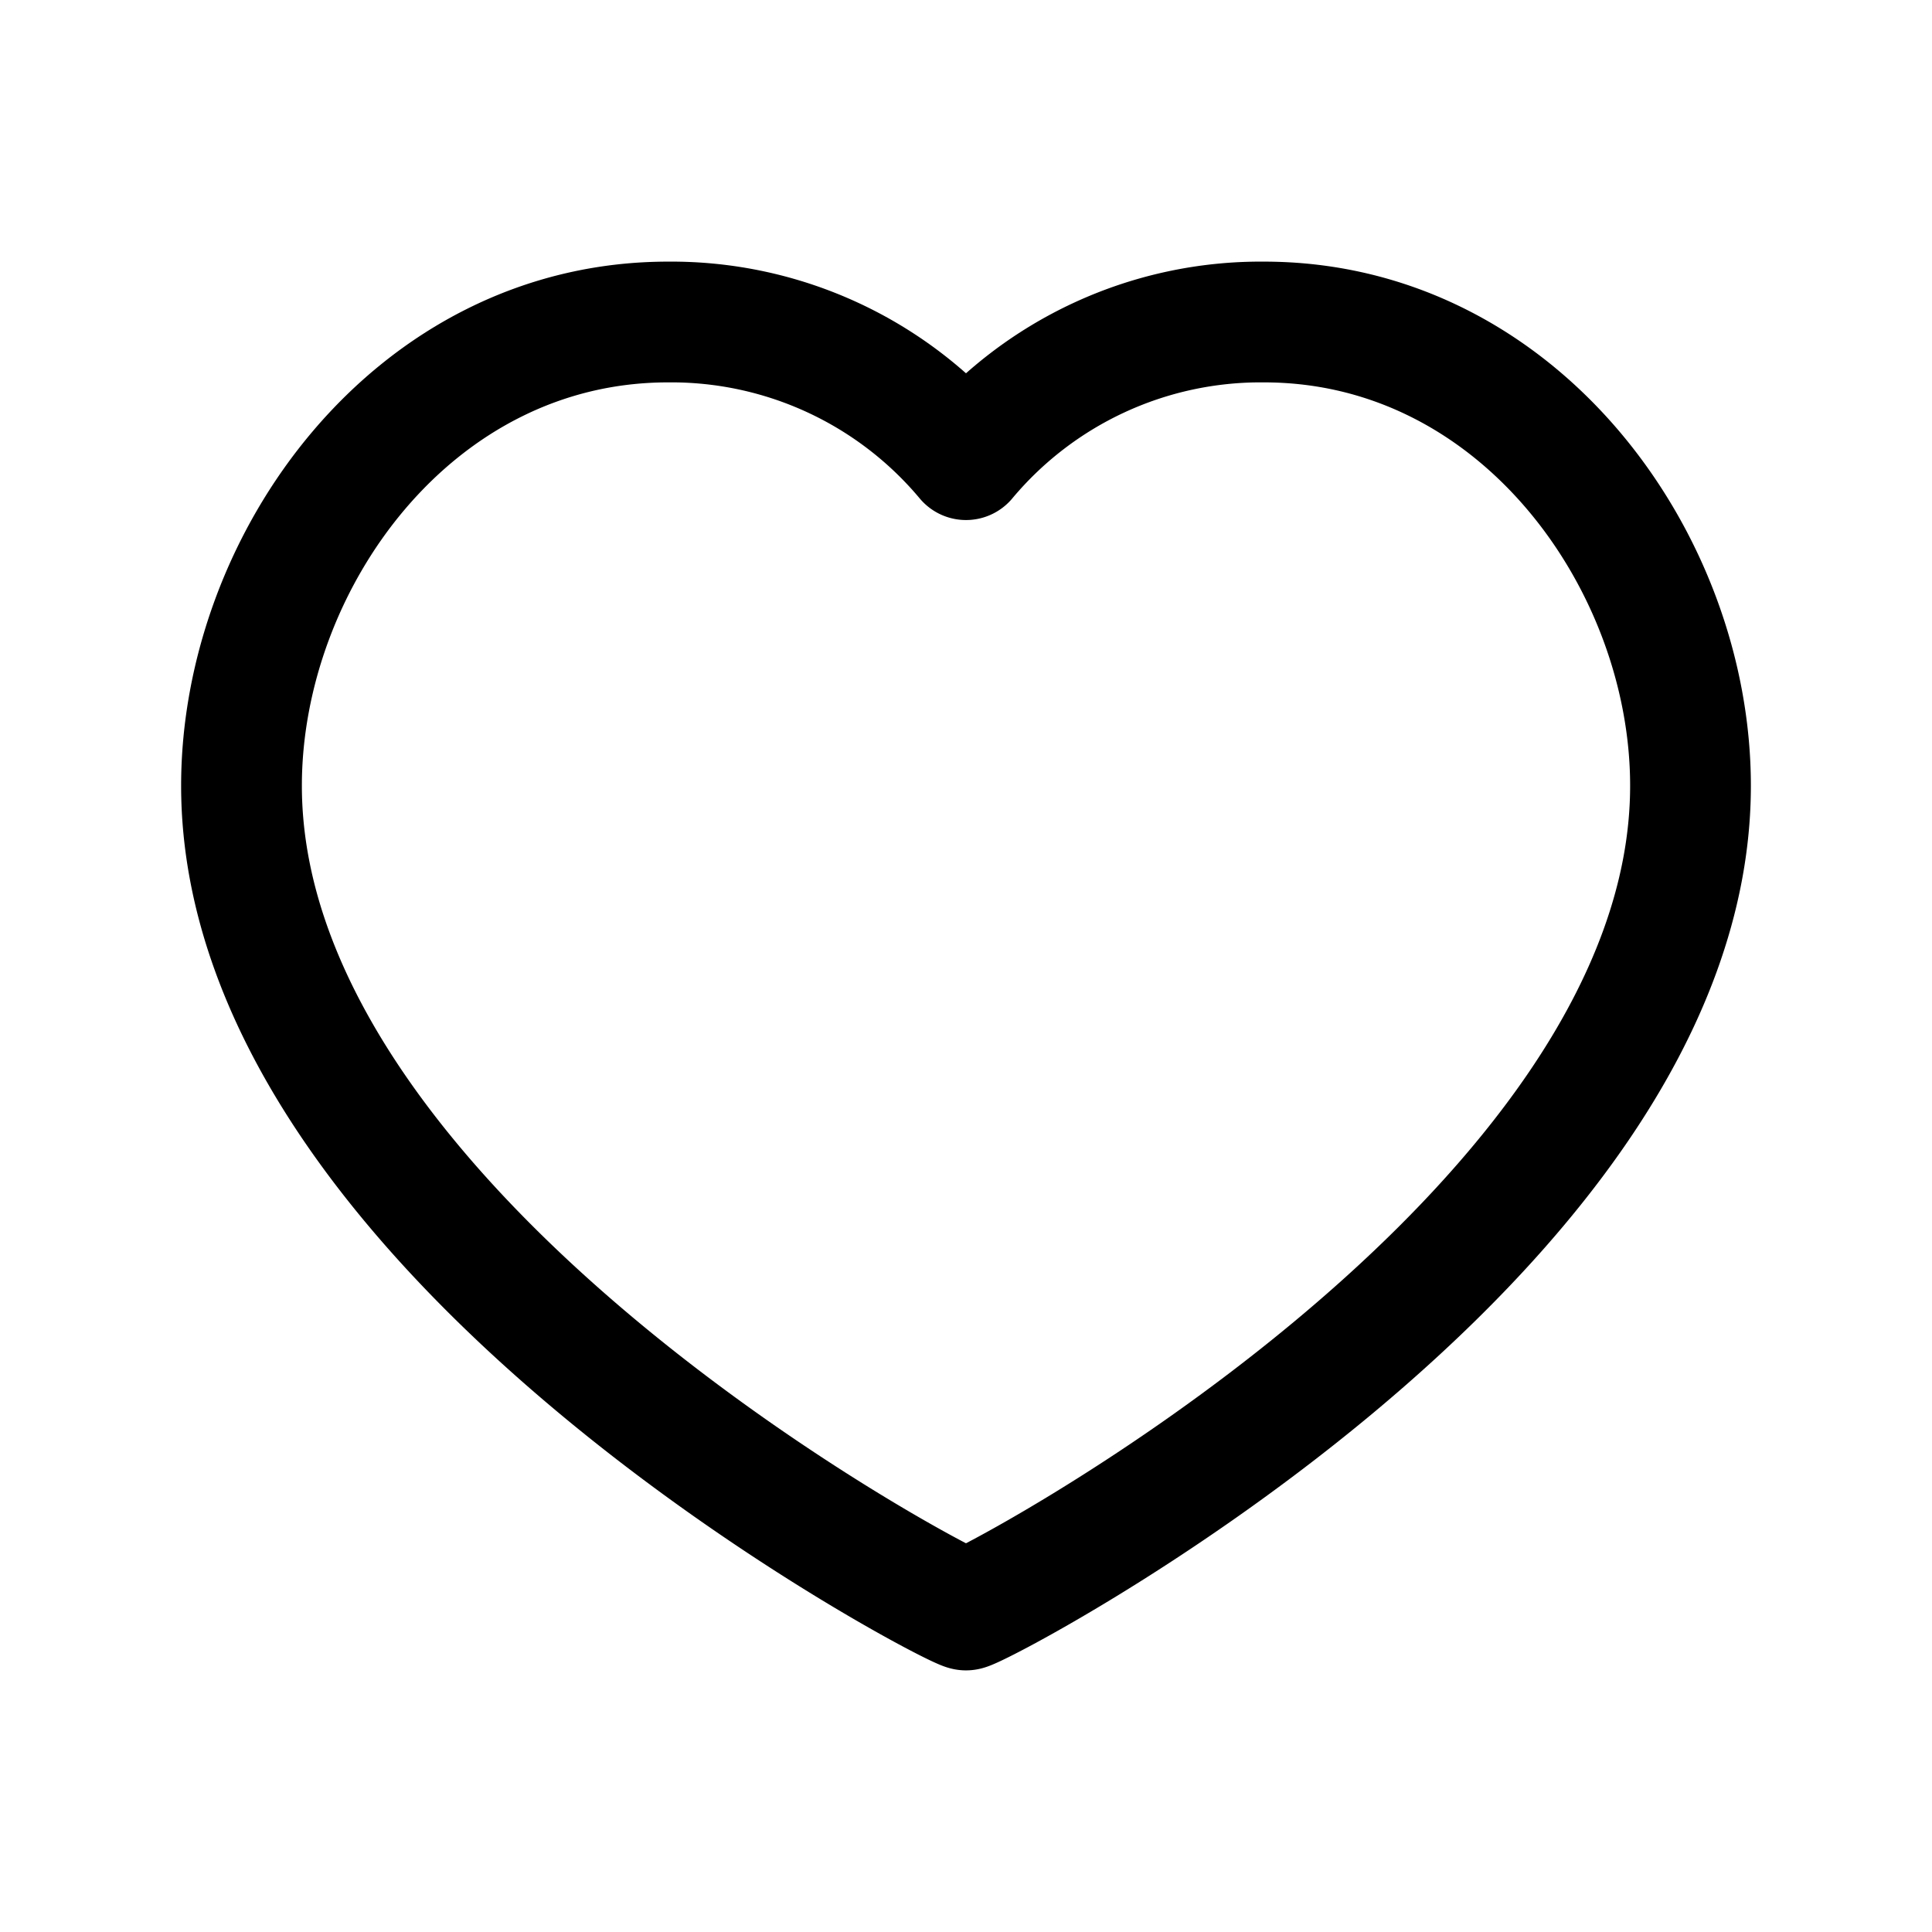 <svg xmlns="http://www.w3.org/2000/svg" width="24" height="24"><path d="M0 0h24v24H0z" fill="none"/><path d="M15.7 4C18.87 4 21 6.98 21 9.76 21 15.39 12.16 20 12 20S3 15.39 3 9.76C3 6.98 5.13 4 8.3 4A4.772 4.772 0 0112 5.71 4.772 4.772 0 0115.7 4z" stroke="#000" stroke-linecap="round" stroke-linejoin="round" stroke-miterlimit="10" stroke-width="1.5" fill="none"/></svg>